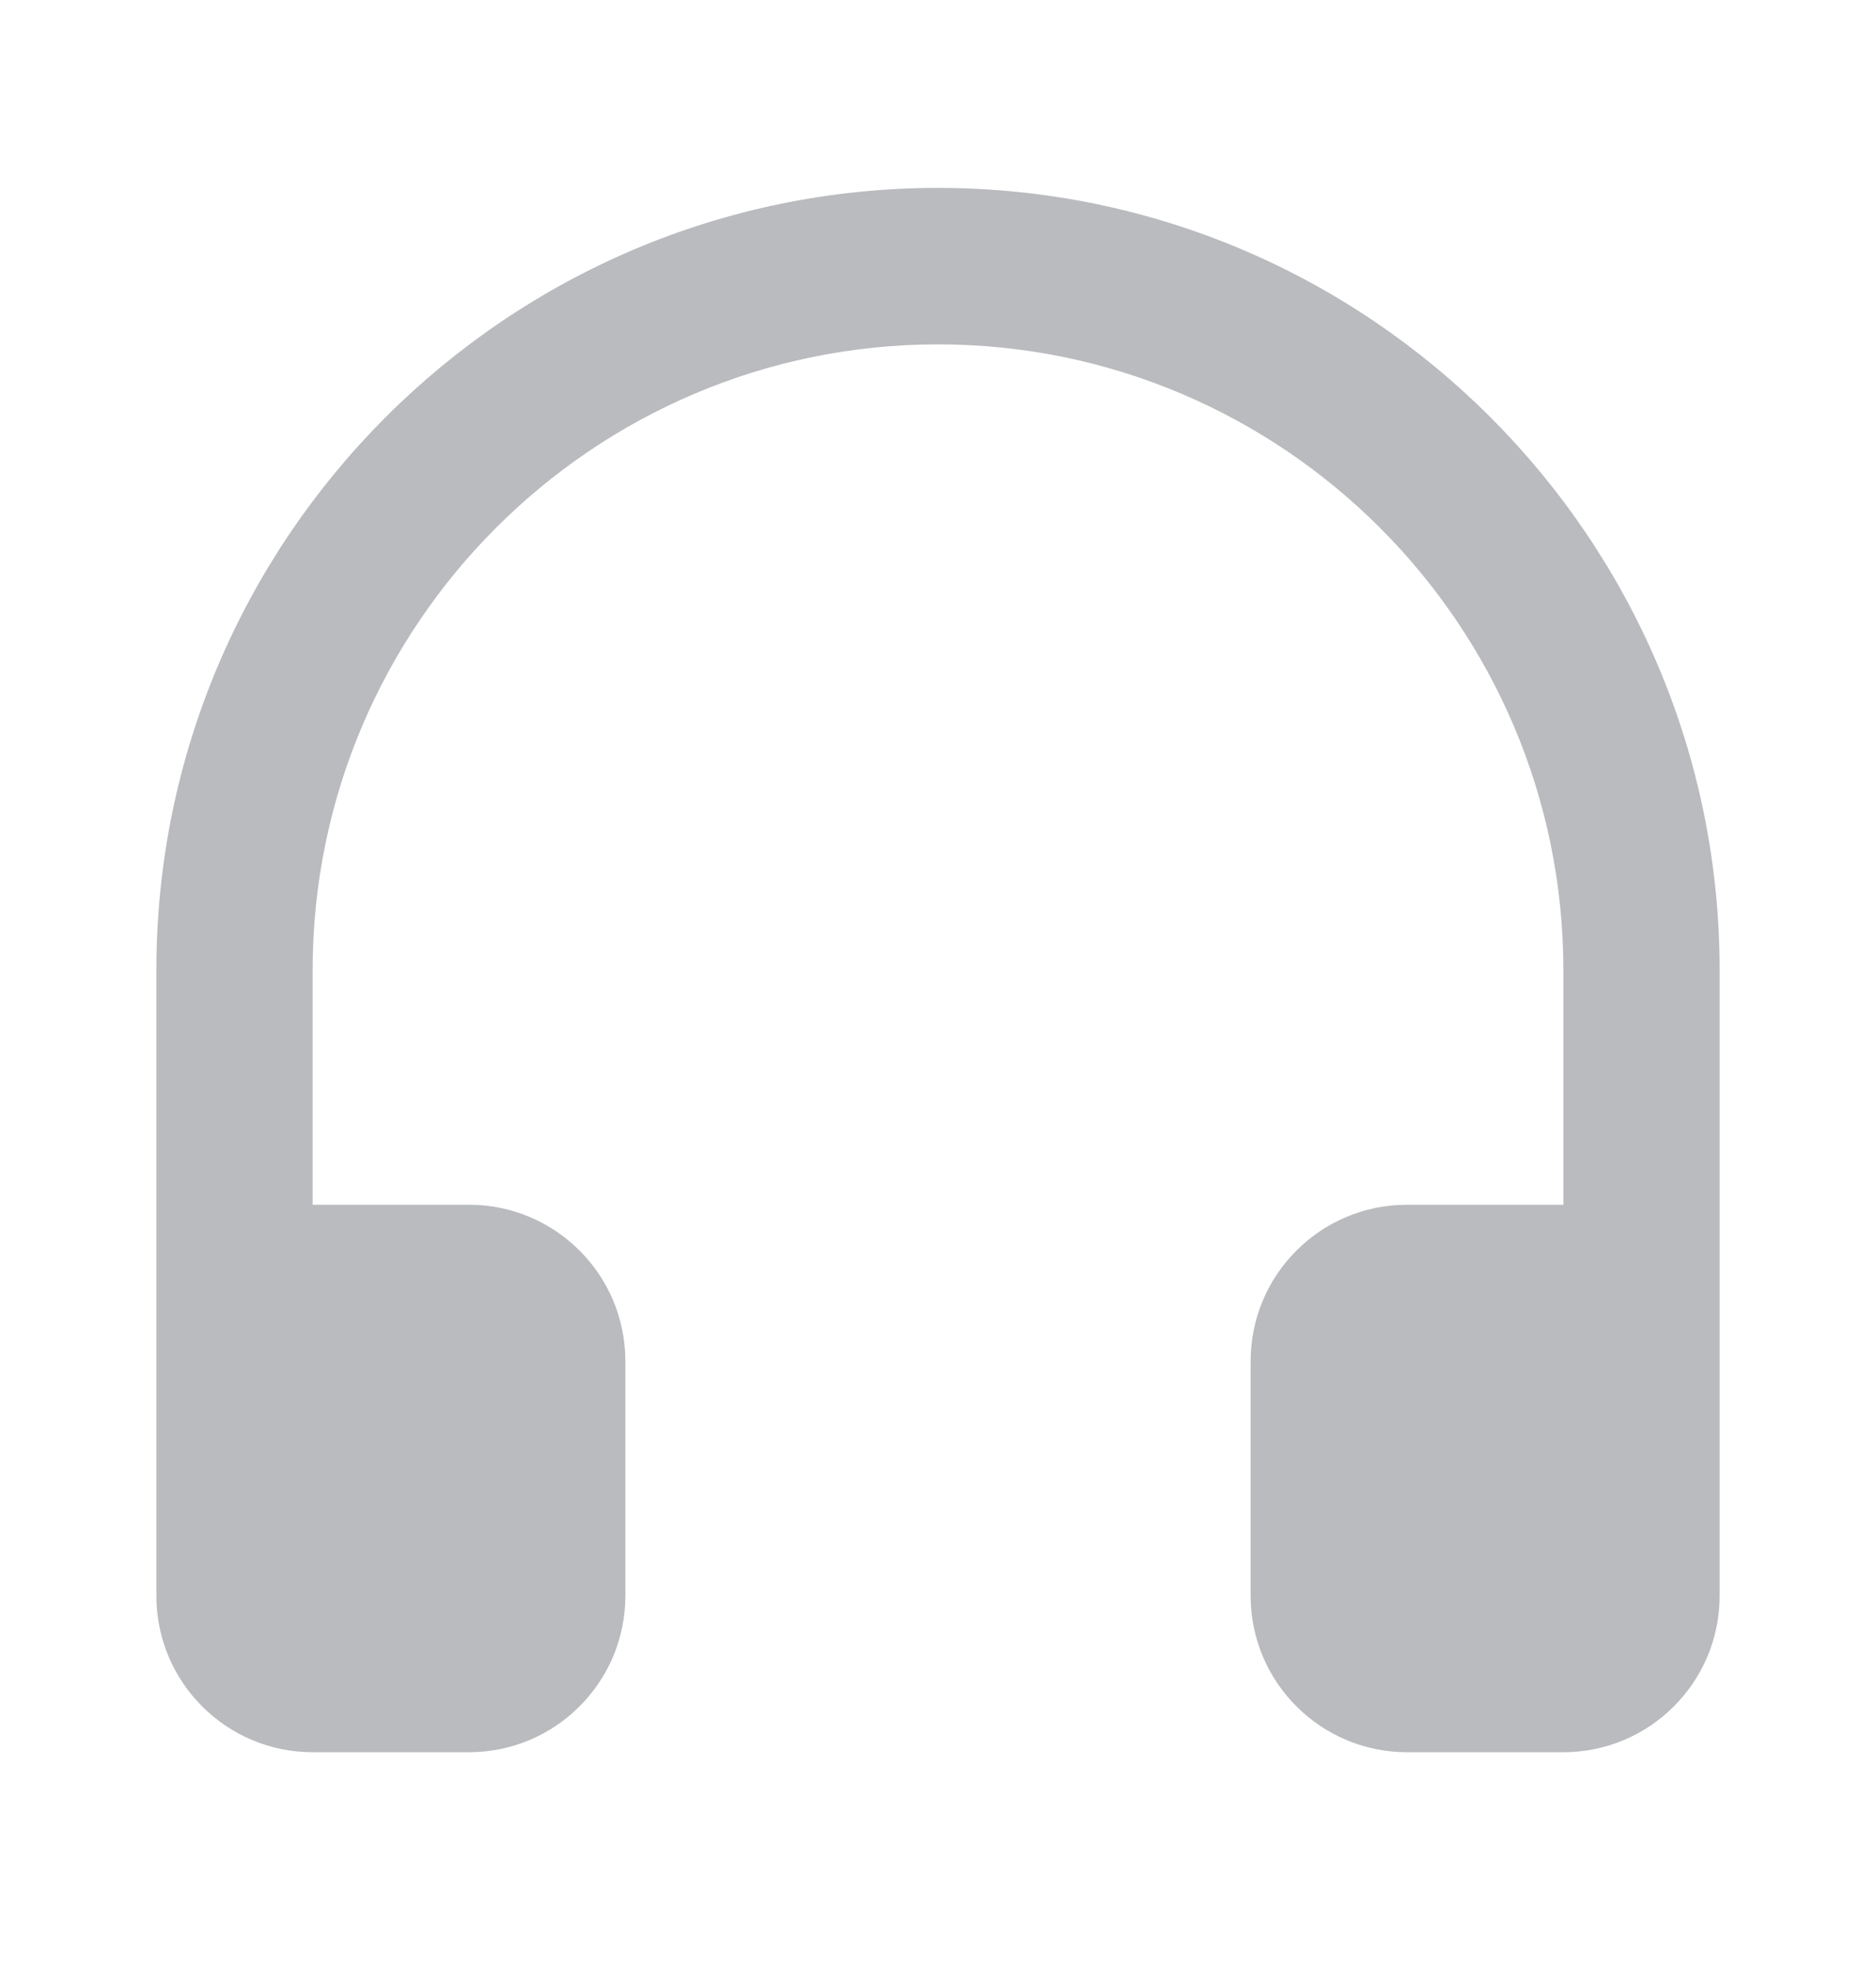 <svg width="20" height="21" viewBox="0 0 20 21" fill="none" xmlns="http://www.w3.org/2000/svg">
<g clip-path="url(#clip0)">
<path d="M10 2.002C5.405 2.002 1.667 5.74 1.667 10.336V17.003C1.667 17.922 2.413 18.669 3.333 18.669H5C5.92 18.669 6.667 17.922 6.667 17.003V14.502C6.667 13.582 5.92 12.836 5 12.836H3.333V10.336C3.333 6.659 6.324 3.669 10 3.669C13.676 3.669 16.667 6.659 16.667 10.336V12.836H15C14.08 12.836 13.333 13.582 13.333 14.502V17.003C13.333 17.922 14.08 18.669 15 18.669H16.667C17.587 18.669 18.333 17.922 18.333 17.003V10.336C18.333 5.74 14.595 2.002 10 2.002Z" fill="#B9BBBE"/>
</g>
<defs>
<clipPath id="clip0">
<rect width="20" height="20" fill="white" transform="translate(0 0.333)"/>
</clipPath>
</defs>
</svg>
